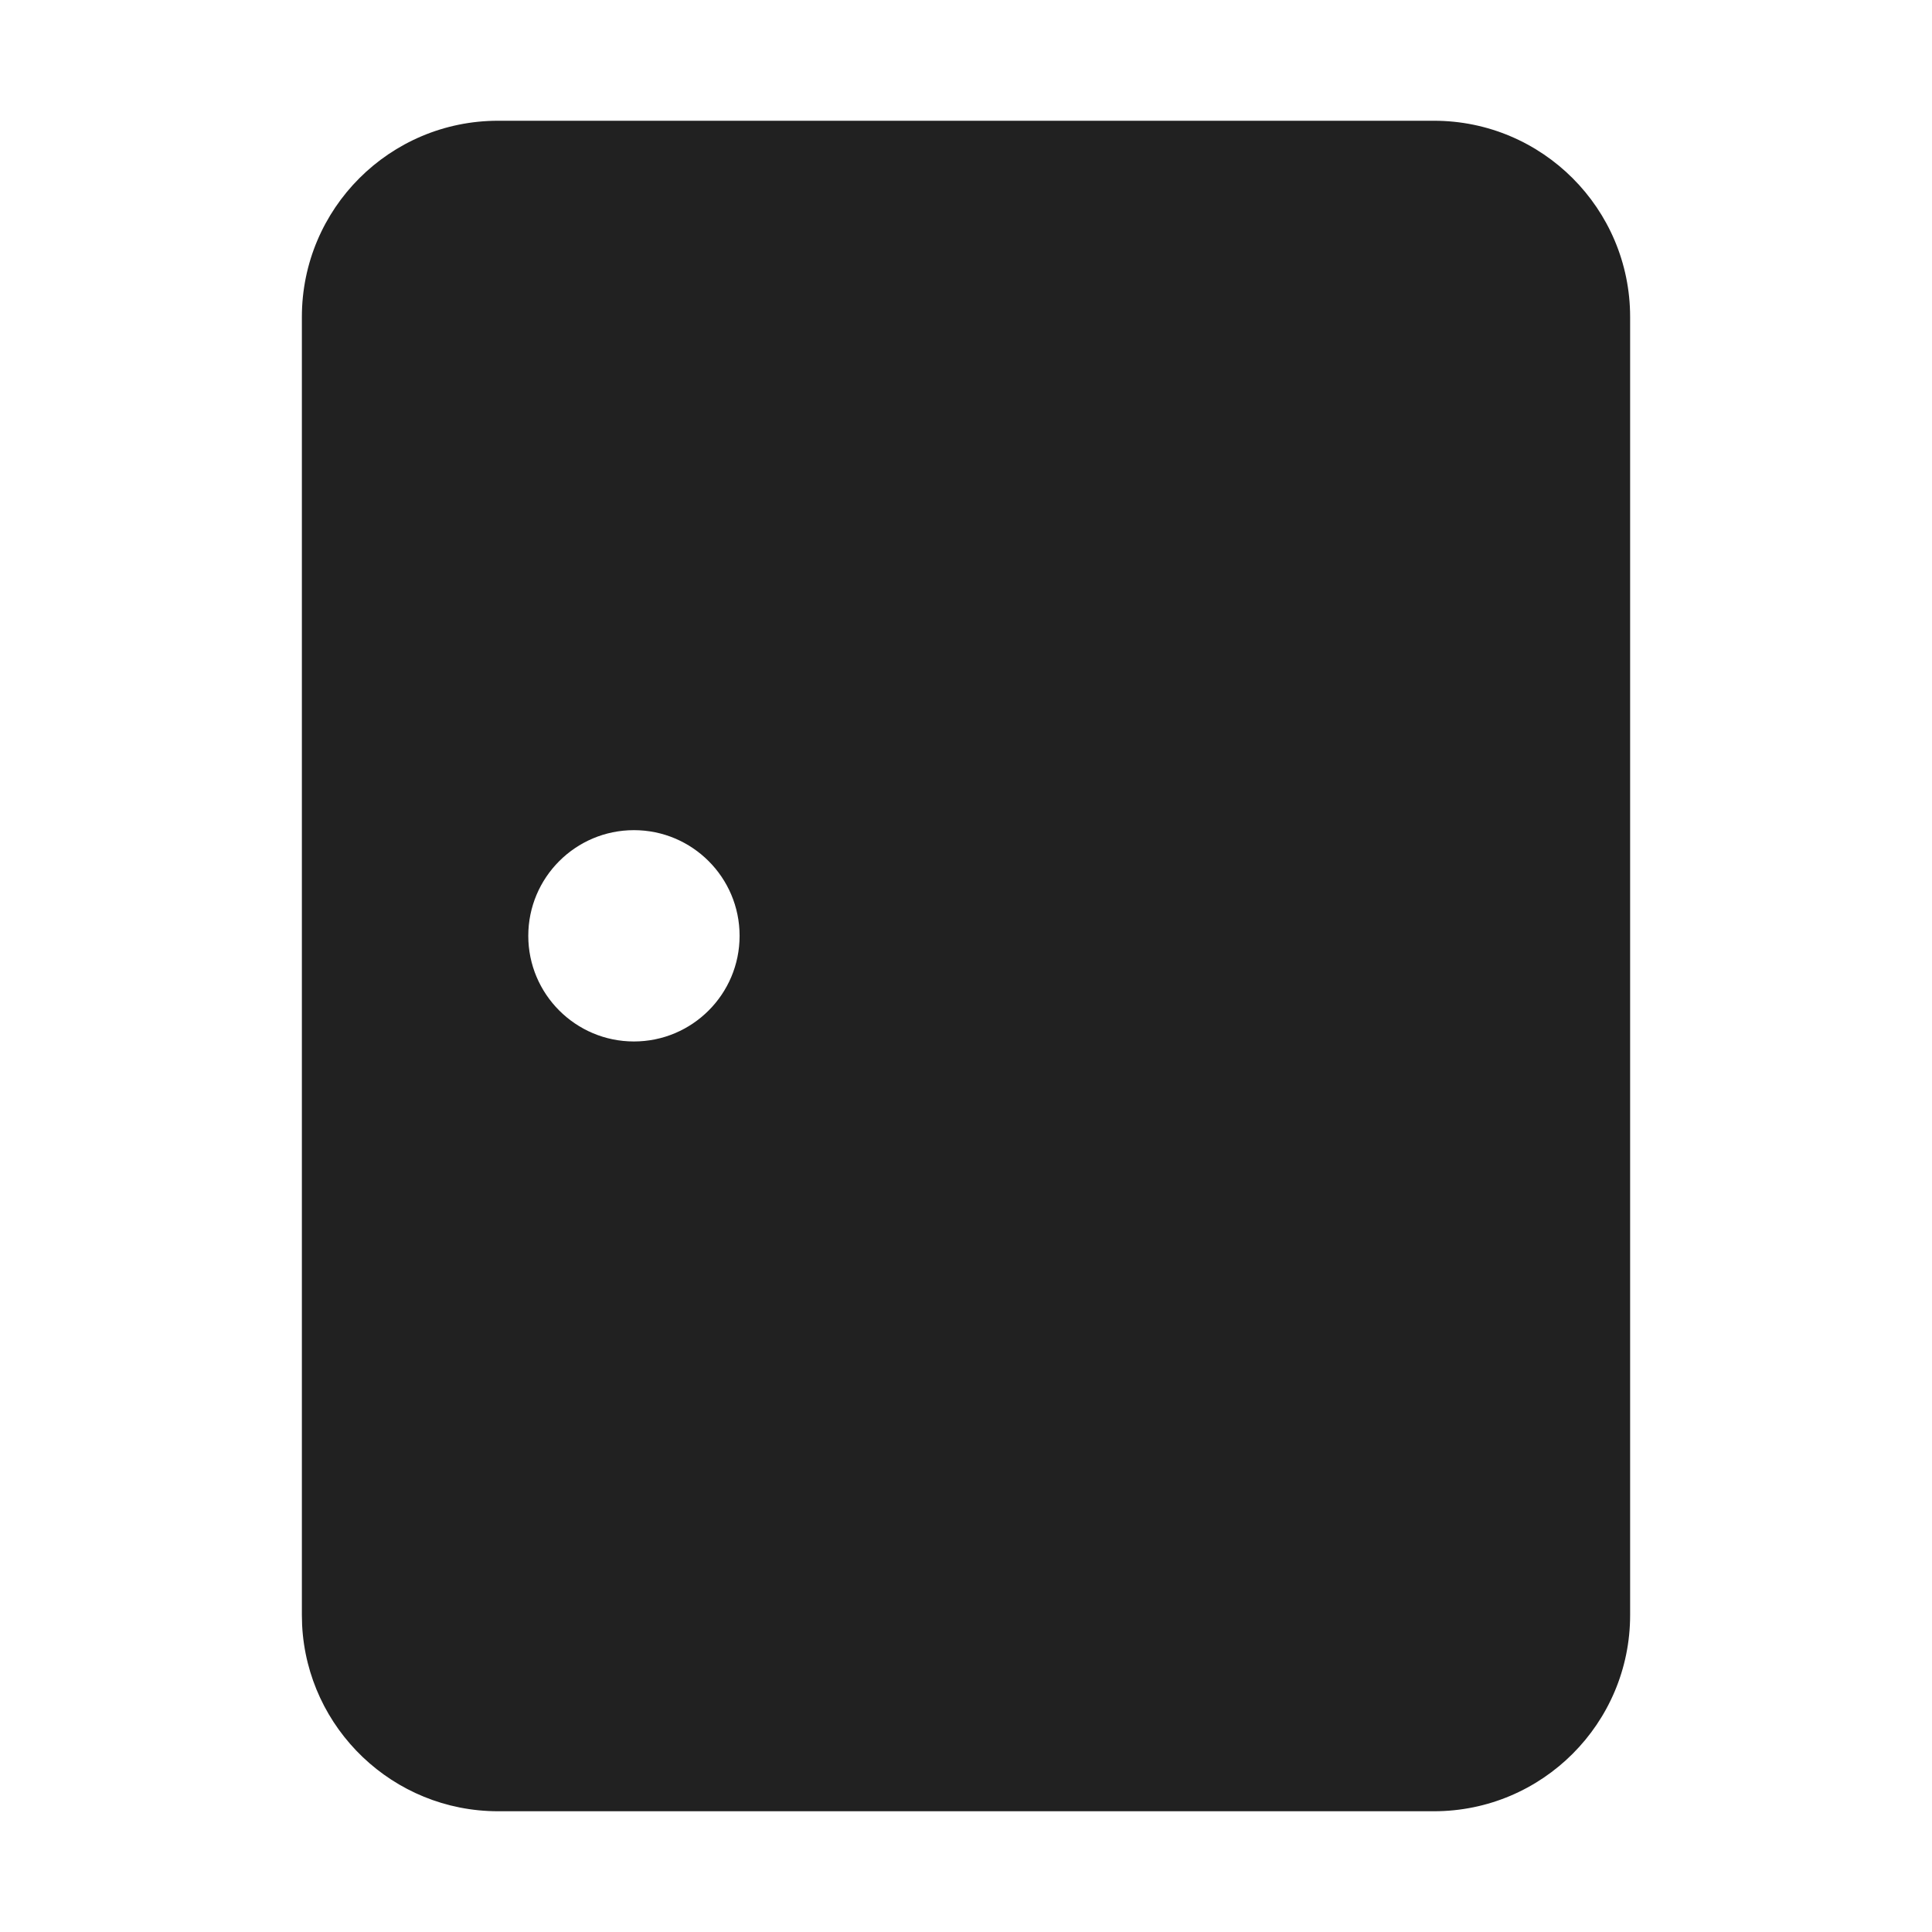 <svg width="32" height="32" viewBox="0 0 32 32" fill="none" xmlns="http://www.w3.org/2000/svg">
<path d="M23.75 2C25.545 2 27 3.455 27 5.25V26.75C27 28.545 25.545 30 23.75 30H8.25C6.511 30 5.091 28.634 5.004 26.917L5 26.75V5.25C5 3.455 6.455 2 8.25 2H23.75ZM10.5 13.75C9.534 13.75 8.75 14.534 8.75 15.5C8.75 16.466 9.534 17.25 10.5 17.25C11.466 17.25 12.25 16.466 12.25 15.5C12.25 14.534 11.466 13.75 10.5 13.75Z" fill="#212121"/>
</svg>
